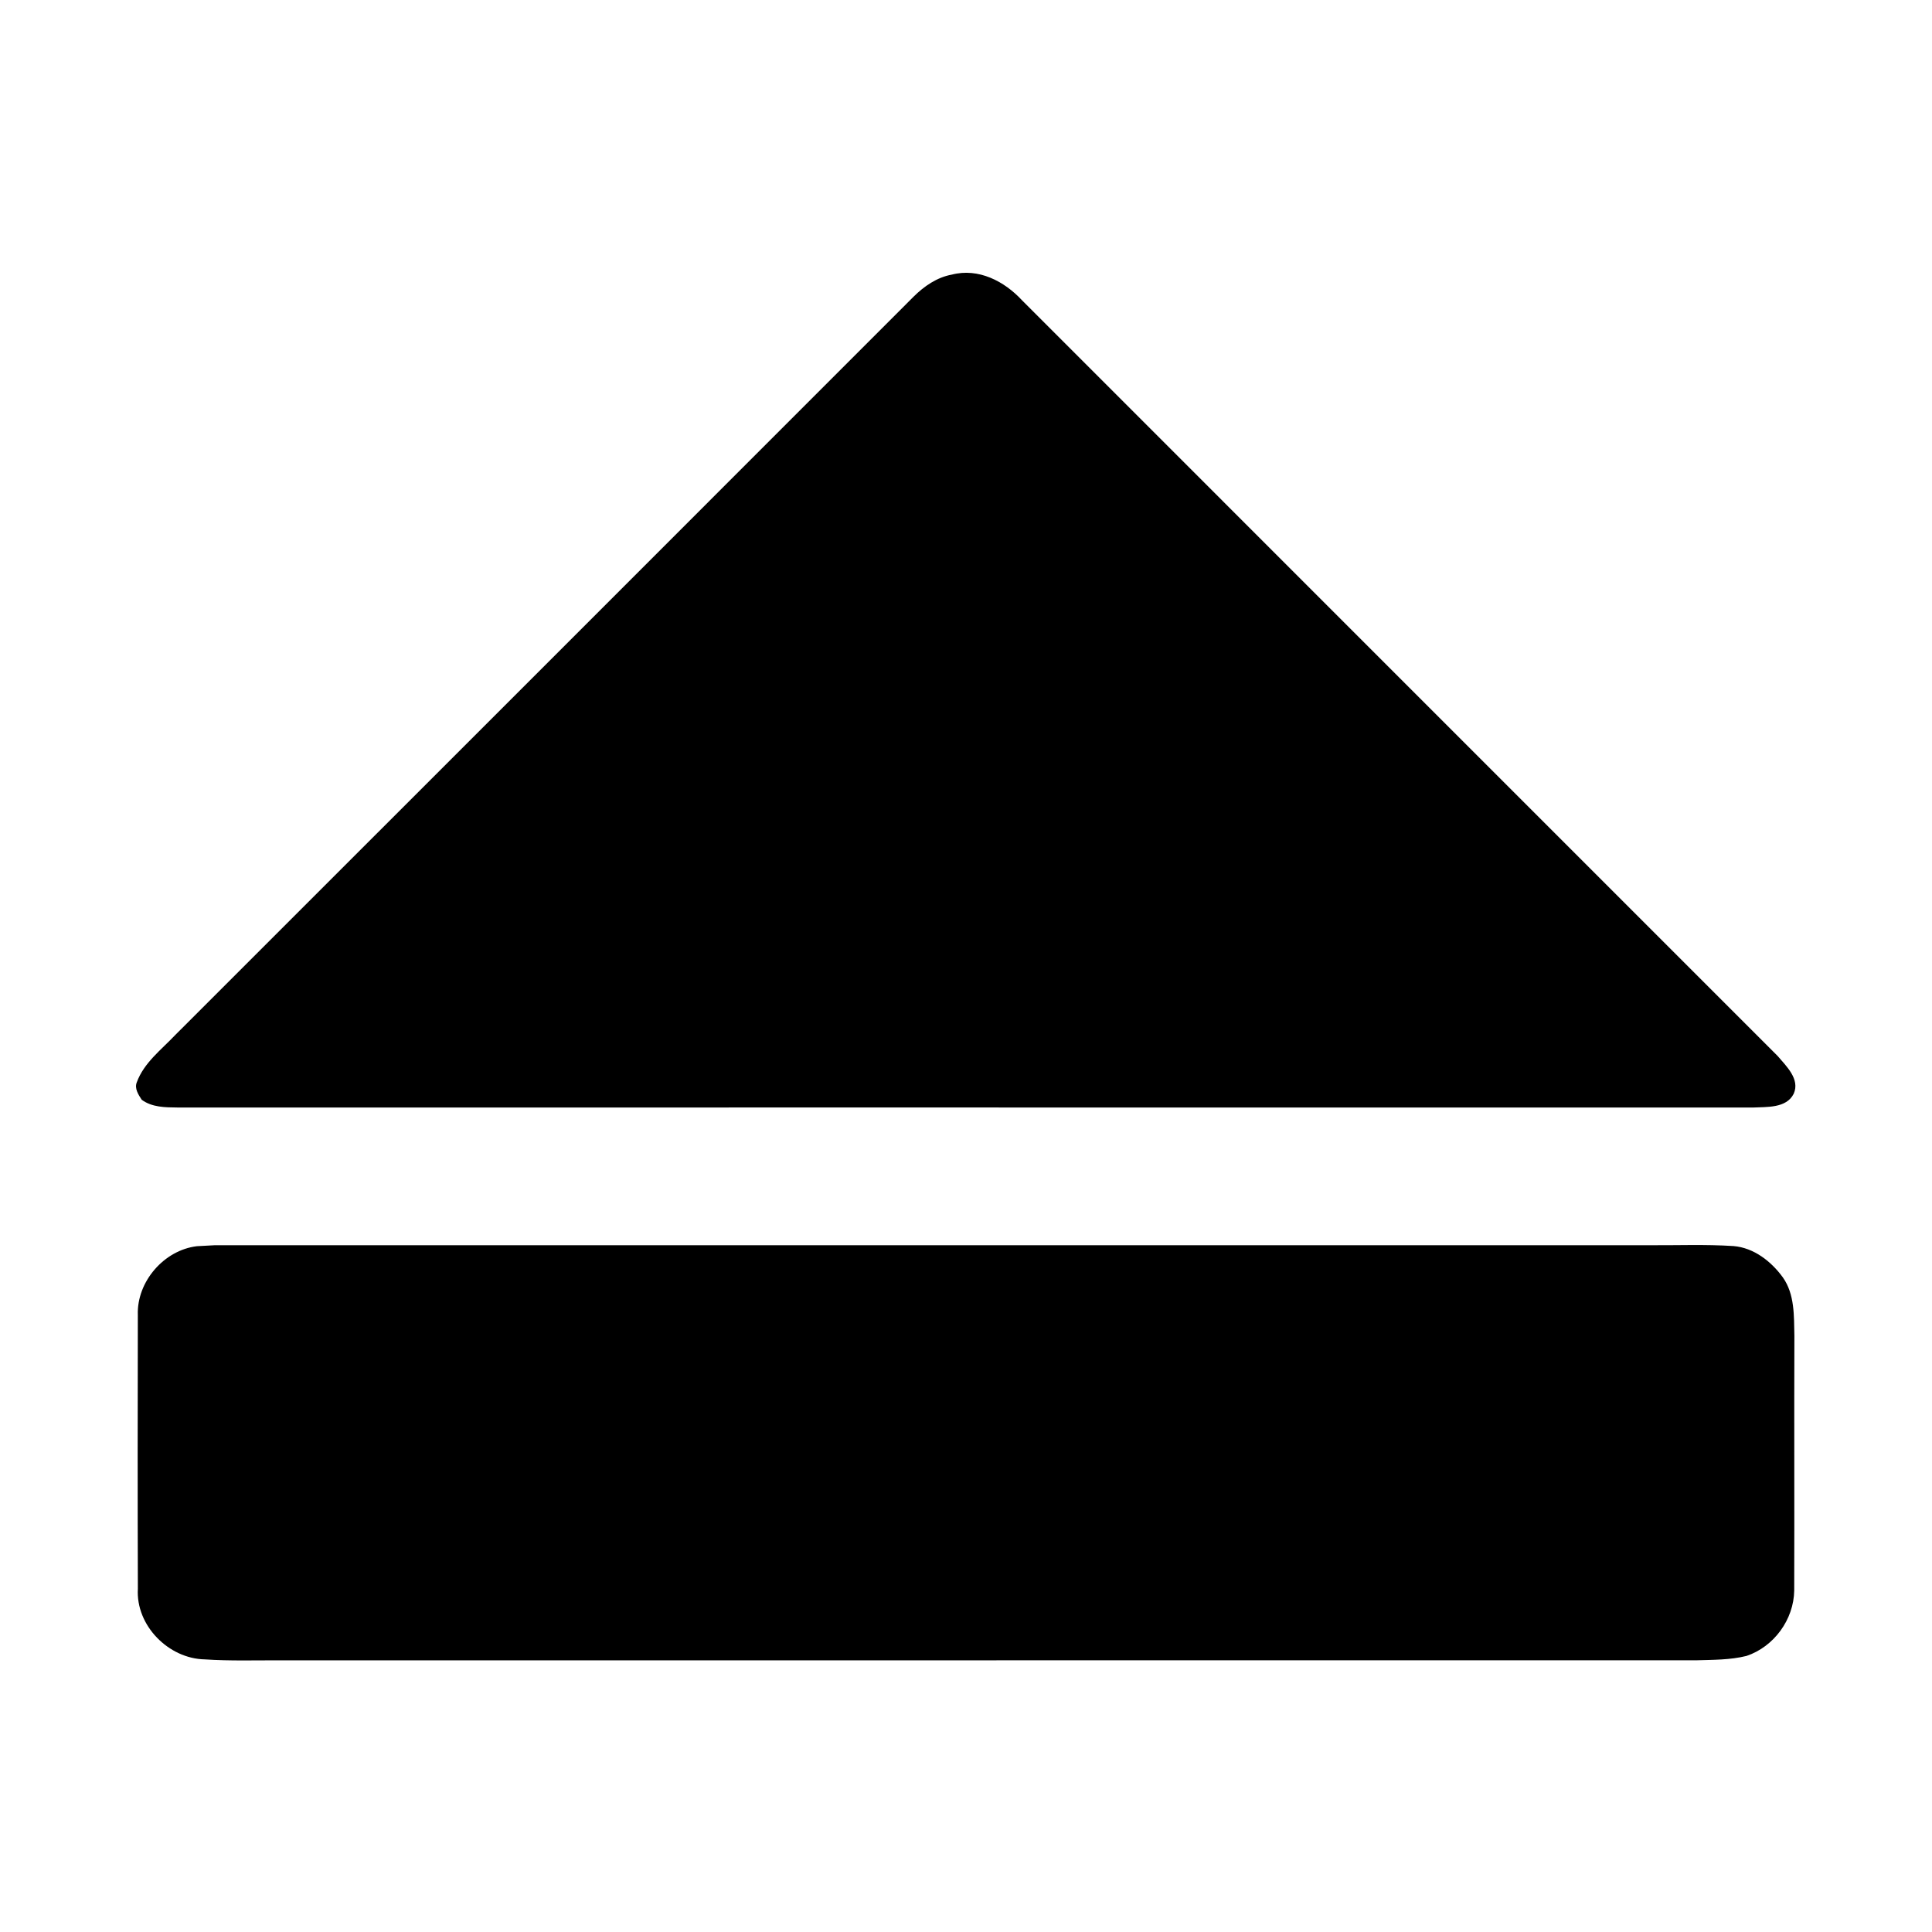 <svg width="1280" xmlns="http://www.w3.org/2000/svg" height="1280" viewBox="0 0 1024 1024">
<path d="m504.45,145.56c14.2-3.69 27.93,3.52 37.31,13.67 133.46,133.54 267.01,267.01 400.49,400.53 4.54,5.34 11.89,12.24 8.46,19.93-3.87,7.82-14.44,6.94-21.68,7.33-278.35-.05-556.71,0-835.06-.02-6.45-.06-13.41-.09-18.87-4.11-1.73-2.68-3.94-5.98-2.59-9.27 3.79-10.33 12.9-17.16 20.22-24.89 130.54-130.46 261.03-260.97 391.5-391.5 5.54-5.51 12.41-10.26 20.22-11.67Z"/>
<path d="m104.39,660.51c2.4-.13 7.19-.39 9.58-.52 253.35,.03 506.69,0 760.03,.01 14.94,.1 29.9-.53 44.83,.44 10.74,.91 19.94,8.1 26.1,16.58 6.37,8.98 5.89,20.5 6.13,30.97-.16,45.01 .06,90.02-.09,135.04-.23,15.36-10.72,29.75-25.28,34.65-8.71,2.16-17.79,2.04-26.68,2.31-250,.03-500.01-.01-750.01,.02-13.48-.06-26.98,.4-40.44-.5-19.2-.37-36.67-17.91-35.49-37.48-.16-48.35-.11-96.72-.02-145.07-.62-17.64 13.88-34.38 31.34-36.45Z"/>
</svg>
